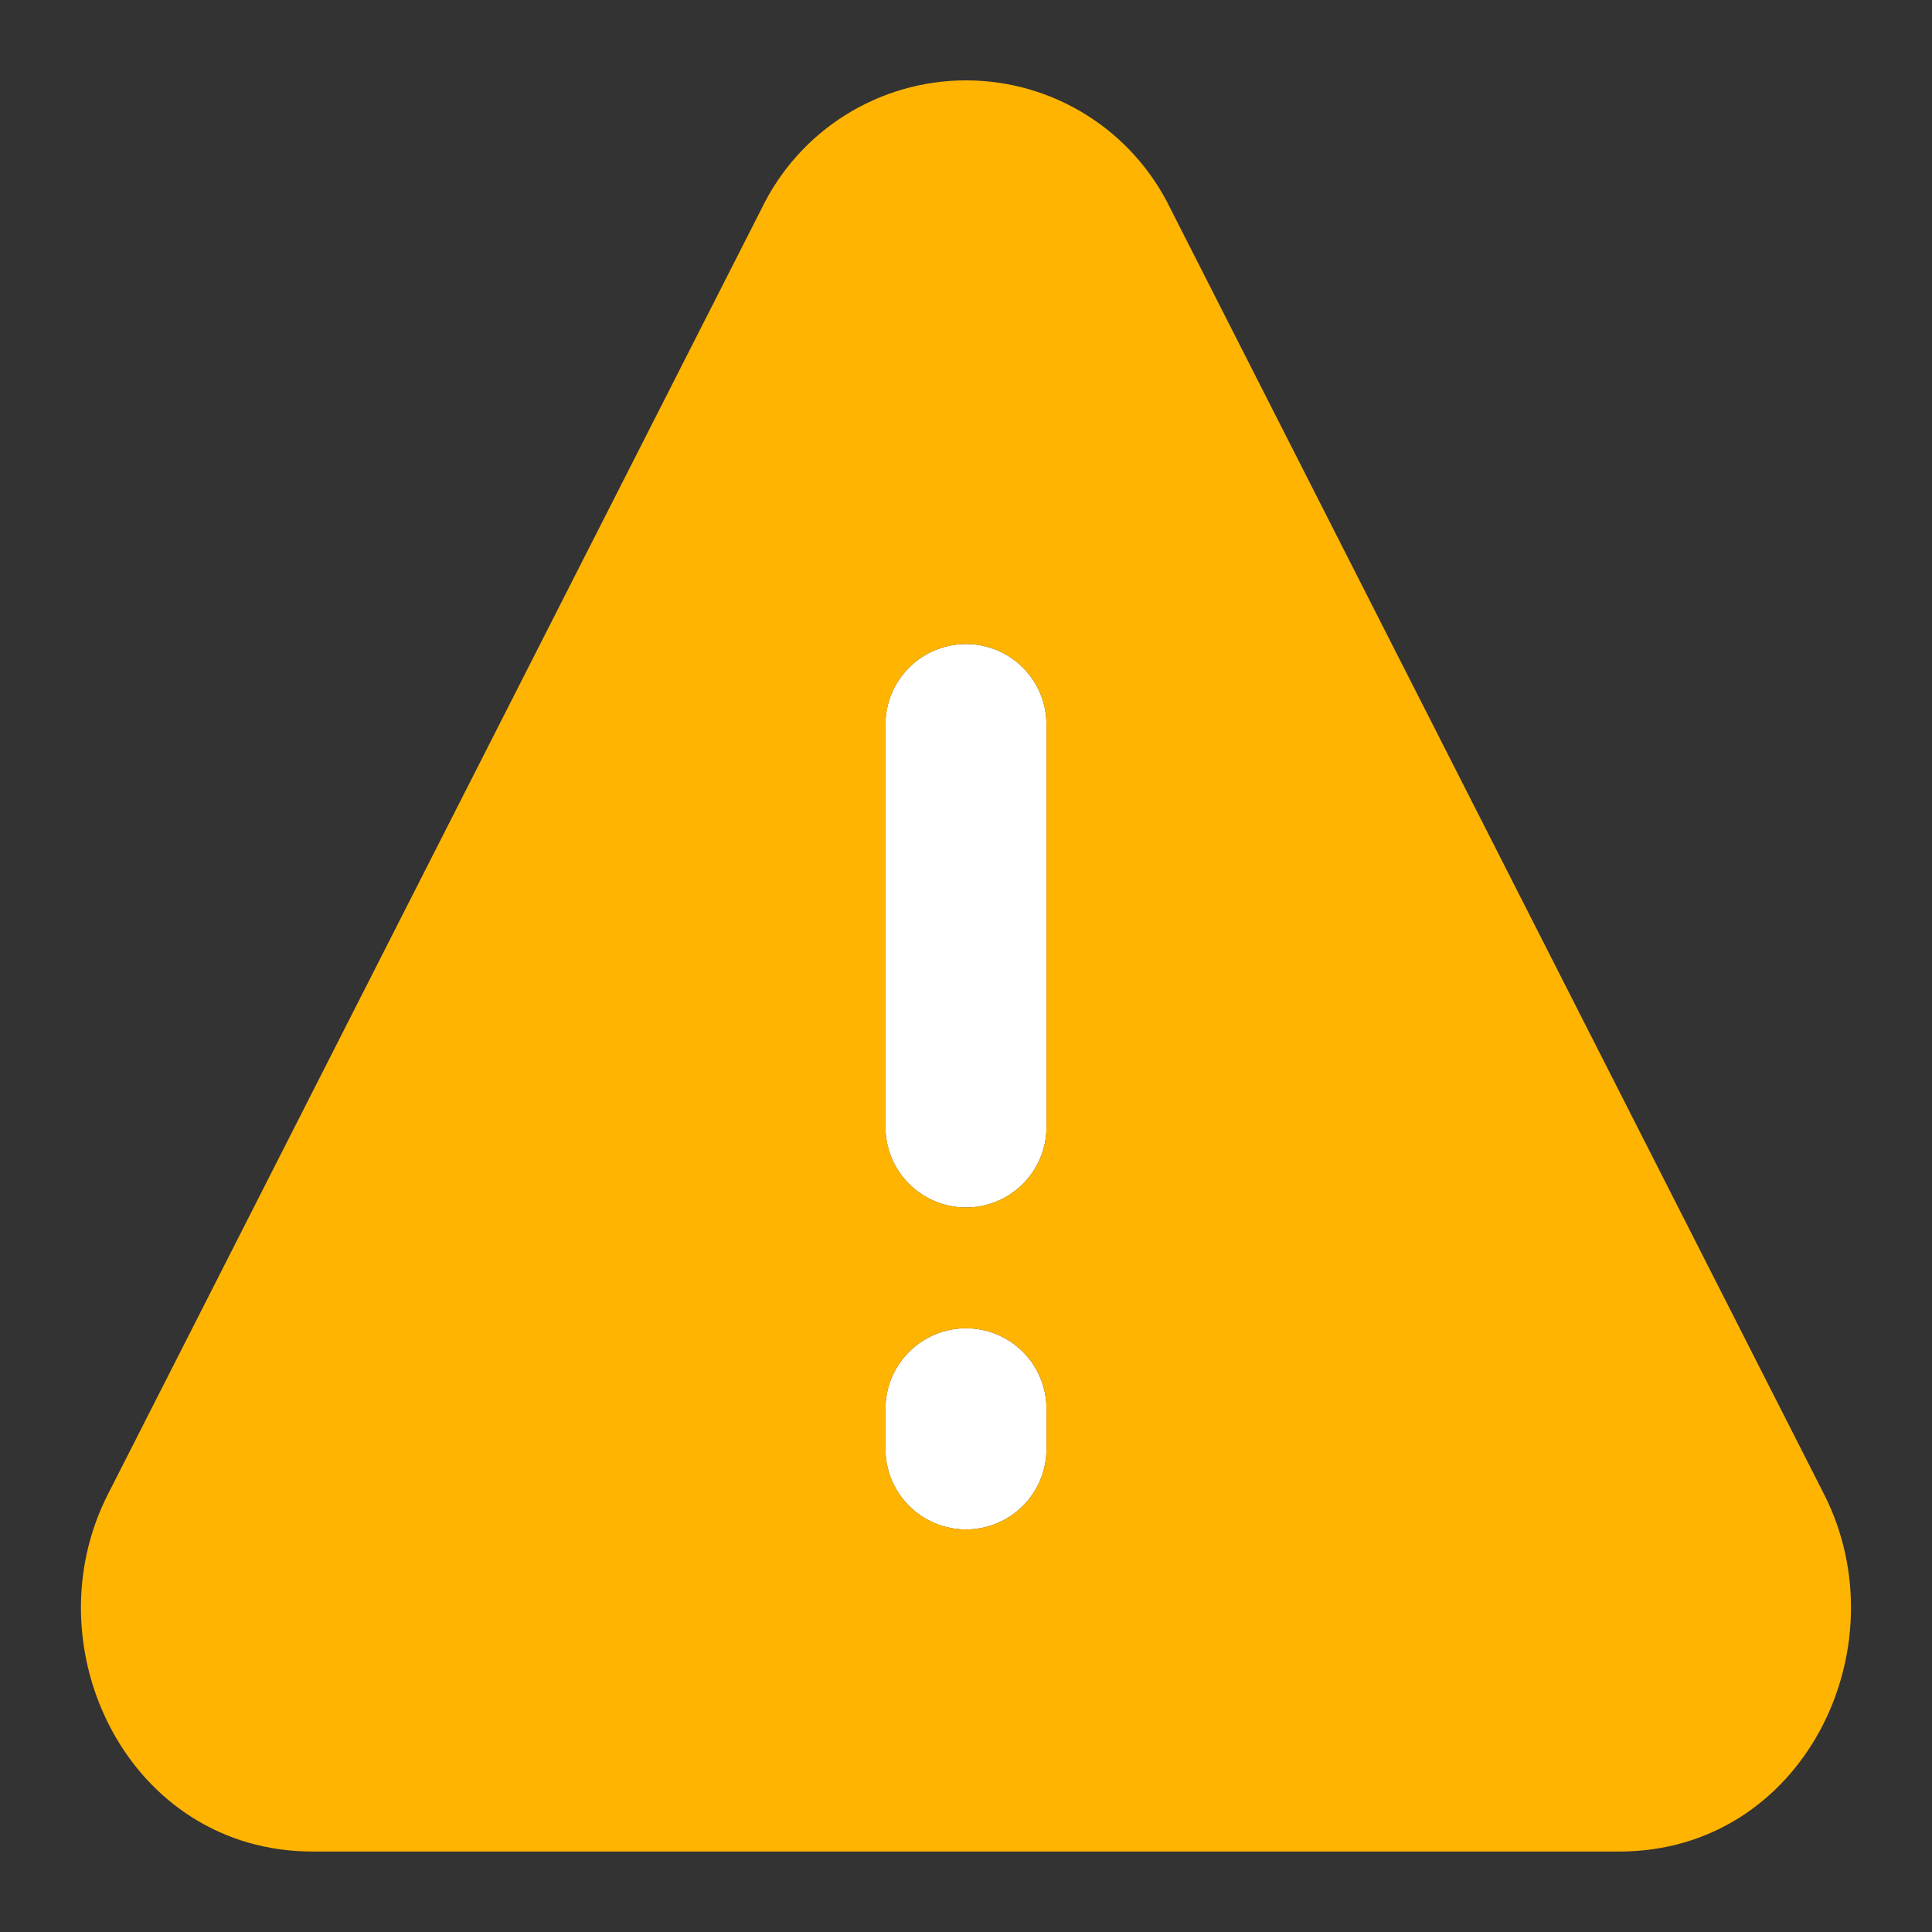 <svg width="20" height="20" viewBox="0 0 20 20" fill="none" xmlns="http://www.w3.org/2000/svg">
<rect x="0" y="0" width="20" height="20" fill="#333333" stroke="none"/>
<g clip-path="url(#clip0_2402_21673)">
<path d="M10 13.75C10.221 13.75 10.433 13.838 10.589 13.994C10.745 14.15 10.833 14.362 10.833 14.583V15C10.833 15.221 10.745 15.433 10.589 15.589C10.433 15.745 10.221 15.833 10 15.833C9.779 15.833 9.567 15.745 9.411 15.589C9.254 15.433 9.166 15.221 9.166 15V14.583C9.166 14.362 9.254 14.15 9.411 13.994C9.567 13.838 9.779 13.75 10 13.75Z" fill="white"/>
<path d="M10 6.667C10.221 6.667 10.433 6.754 10.589 6.911C10.745 7.067 10.833 7.279 10.833 7.5V11.667C10.833 11.888 10.745 12.1 10.589 12.256C10.433 12.412 10.221 12.5 10 12.5C9.779 12.5 9.567 12.412 9.411 12.256C9.254 12.1 9.166 11.888 9.166 11.667V7.5C9.166 7.279 9.254 7.067 9.411 6.911C9.567 6.754 9.779 6.667 10 6.667Z" fill="white"/>
<path fill-rule="evenodd" clip-rule="evenodd" d="M12.119 2.165C11.927 1.766 11.627 1.429 11.252 1.193C10.877 0.957 10.443 0.832 10 0.832C9.557 0.832 9.123 0.957 8.748 1.193C8.373 1.429 8.073 1.766 7.881 2.165L1.117 15.469C0.308 17.058 1.331 19.167 3.236 19.167H16.763C18.669 19.167 19.69 17.058 18.883 15.469L12.119 2.165ZM10 6.667C10.221 6.667 10.433 6.754 10.589 6.911C10.745 7.067 10.833 7.279 10.833 7.5V11.667C10.833 11.888 10.745 12.1 10.589 12.256C10.433 12.412 10.221 12.5 10 12.5C9.779 12.5 9.567 12.412 9.411 12.256C9.254 12.1 9.167 11.888 9.167 11.667V7.5C9.167 7.279 9.254 7.067 9.411 6.911C9.567 6.754 9.779 6.667 10 6.667ZM10 13.75C10.221 13.75 10.433 13.838 10.589 13.994C10.745 14.15 10.833 14.362 10.833 14.583V15C10.833 15.221 10.745 15.433 10.589 15.589C10.433 15.745 10.221 15.833 10 15.833C9.779 15.833 9.567 15.745 9.411 15.589C9.254 15.433 9.167 15.221 9.167 15V14.583C9.167 14.362 9.254 14.15 9.411 13.994C9.567 13.838 9.779 13.75 10 13.75Z" fill="#FFB401"/>
</g>
<defs>
<clipPath id="clip0_2402_21673">
<rect width="20" height="20" fill="white"/>
</clipPath>
</defs>
</svg>
